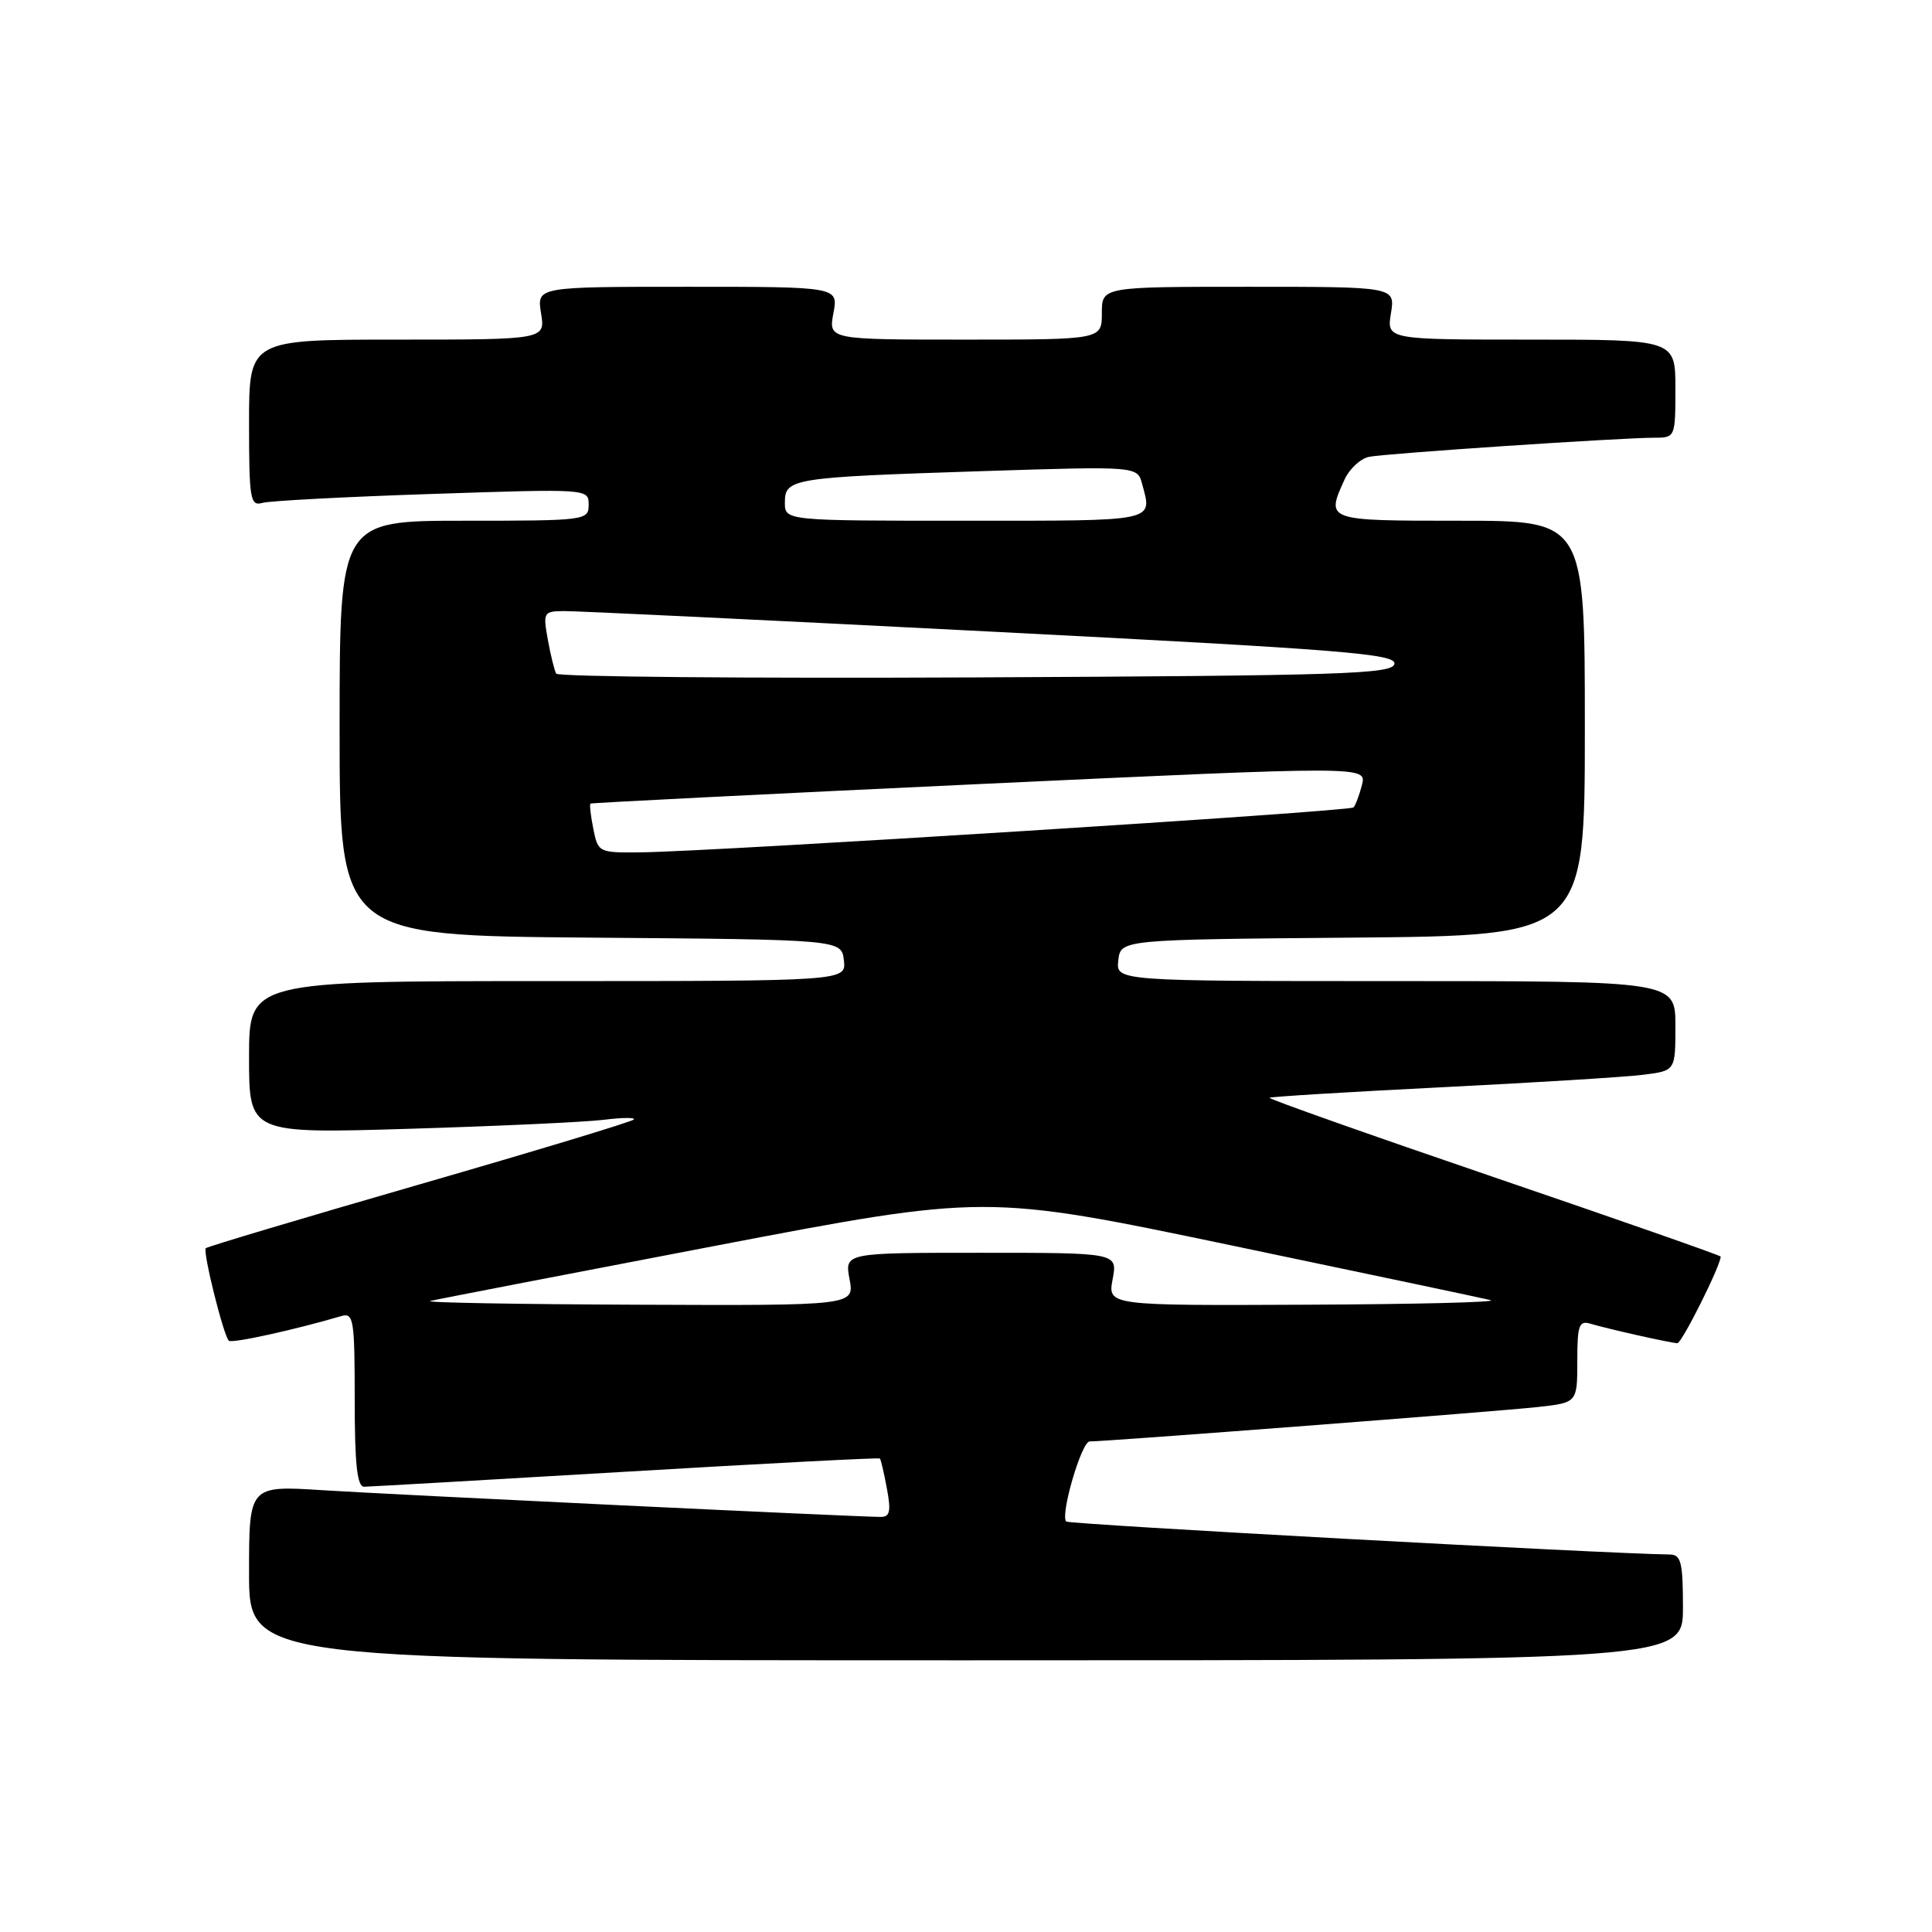 <?xml version="1.0" encoding="UTF-8" standalone="no"?>
<!DOCTYPE svg PUBLIC "-//W3C//DTD SVG 1.1//EN" "http://www.w3.org/Graphics/SVG/1.1/DTD/svg11.dtd" >
<svg xmlns="http://www.w3.org/2000/svg" xmlns:xlink="http://www.w3.org/1999/xlink" version="1.1" viewBox="0 0 256 256">
 <g >
 <path fill="currentColor"
d=" M 223.00 213.00 C 223.00 207.01 222.75 206.00 221.25 205.98 C 212.70 205.87 141.66 201.99 141.28 201.61 C 140.45 200.78 143.31 191.00 144.38 191.00 C 146.61 191.00 198.88 186.99 203.75 186.44 C 209.00 185.86 209.00 185.86 209.00 180.36 C 209.00 175.59 209.23 174.94 210.75 175.40 C 213.09 176.10 221.30 177.94 222.26 177.98 C 222.85 177.99 228.00 167.69 228.00 166.50 C 228.00 166.36 214.49 161.63 197.97 155.99 C 181.45 150.35 168.06 145.61 168.22 145.46 C 168.37 145.32 178.62 144.69 191.00 144.07 C 203.38 143.45 215.41 142.71 217.75 142.41 C 222.00 141.88 222.00 141.88 222.00 135.94 C 222.00 130.00 222.00 130.00 184.93 130.00 C 147.87 130.00 147.87 130.00 148.18 127.25 C 148.50 124.50 148.50 124.50 179.25 124.24 C 210.00 123.97 210.00 123.97 210.00 96.49 C 210.00 69.00 210.00 69.00 193.50 69.00 C 175.62 69.00 175.67 69.02 178.17 63.52 C 178.82 62.11 180.28 60.76 181.42 60.53 C 183.66 60.08 214.75 58.00 219.27 58.00 C 221.96 58.00 222.00 57.91 222.00 51.50 C 222.00 45.00 222.00 45.00 202.87 45.00 C 183.74 45.00 183.74 45.00 184.31 41.50 C 184.87 38.00 184.87 38.00 165.44 38.00 C 146.00 38.00 146.00 38.00 146.00 41.50 C 146.00 45.00 146.00 45.00 127.89 45.00 C 109.78 45.00 109.78 45.00 110.43 41.50 C 111.09 38.00 111.09 38.00 91.11 38.00 C 71.13 38.00 71.13 38.00 71.69 41.50 C 72.26 45.00 72.26 45.00 52.63 45.00 C 33.00 45.00 33.00 45.00 33.00 56.07 C 33.00 66.13 33.16 67.09 34.75 66.64 C 35.71 66.36 45.84 65.83 57.25 65.45 C 77.95 64.76 78.00 64.76 78.00 66.88 C 78.00 68.95 77.65 69.00 61.50 69.00 C 45.00 69.00 45.00 69.00 45.00 96.49 C 45.00 123.97 45.00 123.97 78.25 124.24 C 111.50 124.50 111.50 124.50 111.82 127.25 C 112.13 130.00 112.13 130.00 72.57 130.00 C 33.00 130.00 33.00 130.00 33.00 140.10 C 33.00 150.21 33.00 150.21 54.25 149.57 C 65.94 149.22 77.53 148.68 80.00 148.38 C 82.47 148.07 84.26 148.06 83.97 148.35 C 83.68 148.65 70.89 152.52 55.55 156.95 C 40.21 161.38 27.49 165.18 27.27 165.39 C 26.84 165.83 29.60 176.93 30.32 177.65 C 30.71 178.04 38.96 176.23 45.25 174.38 C 46.85 173.91 47.00 174.89 47.00 185.43 C 47.00 194.02 47.32 197.00 48.25 197.00 C 48.94 196.99 64.54 196.10 82.93 195.01 C 101.31 193.92 116.46 193.13 116.59 193.26 C 116.72 193.39 117.14 195.19 117.52 197.25 C 118.08 200.24 117.92 201.00 116.71 201.00 C 113.69 201.00 52.24 198.06 42.75 197.46 C 33.00 196.84 33.00 196.84 33.00 208.42 C 33.00 220.00 33.00 220.00 128.00 220.00 C 223.00 220.00 223.00 220.00 223.00 213.00 Z  M 57.00 172.39 C 57.83 172.18 74.73 168.91 94.56 165.12 C 130.62 158.22 130.62 158.22 163.06 165.00 C 180.90 168.73 196.40 172.00 197.50 172.27 C 198.60 172.55 187.64 172.82 173.14 172.88 C 146.78 173.00 146.78 173.00 147.43 169.50 C 148.09 166.00 148.09 166.00 130.00 166.00 C 111.91 166.00 111.91 166.00 112.57 169.50 C 113.22 173.00 113.22 173.00 84.36 172.88 C 68.49 172.82 56.17 172.60 57.00 172.39 Z  M 78.62 109.84 C 78.27 108.10 78.10 106.59 78.24 106.48 C 78.38 106.38 101.58 105.21 129.80 103.89 C 181.09 101.50 181.09 101.50 180.47 104.00 C 180.12 105.37 179.61 106.72 179.34 106.99 C 178.81 107.52 94.28 112.85 84.88 112.94 C 79.35 113.00 79.24 112.95 78.62 109.84 Z  M 73.70 89.26 C 73.46 88.84 72.96 86.81 72.59 84.75 C 71.94 81.15 72.02 81.00 74.70 80.97 C 76.24 80.95 101.70 82.17 131.28 83.69 C 178.03 86.08 185.02 86.64 184.77 87.97 C 184.51 89.32 177.86 89.53 129.30 89.76 C 98.96 89.90 73.93 89.68 73.70 89.26 Z  M 104.00 66.58 C 104.00 63.39 104.93 63.25 130.10 62.43 C 150.71 61.77 150.71 61.77 151.34 64.13 C 152.69 69.17 153.51 69.00 128.00 69.00 C 104.00 69.00 104.00 69.00 104.00 66.58 Z "/>
</g>
</svg>